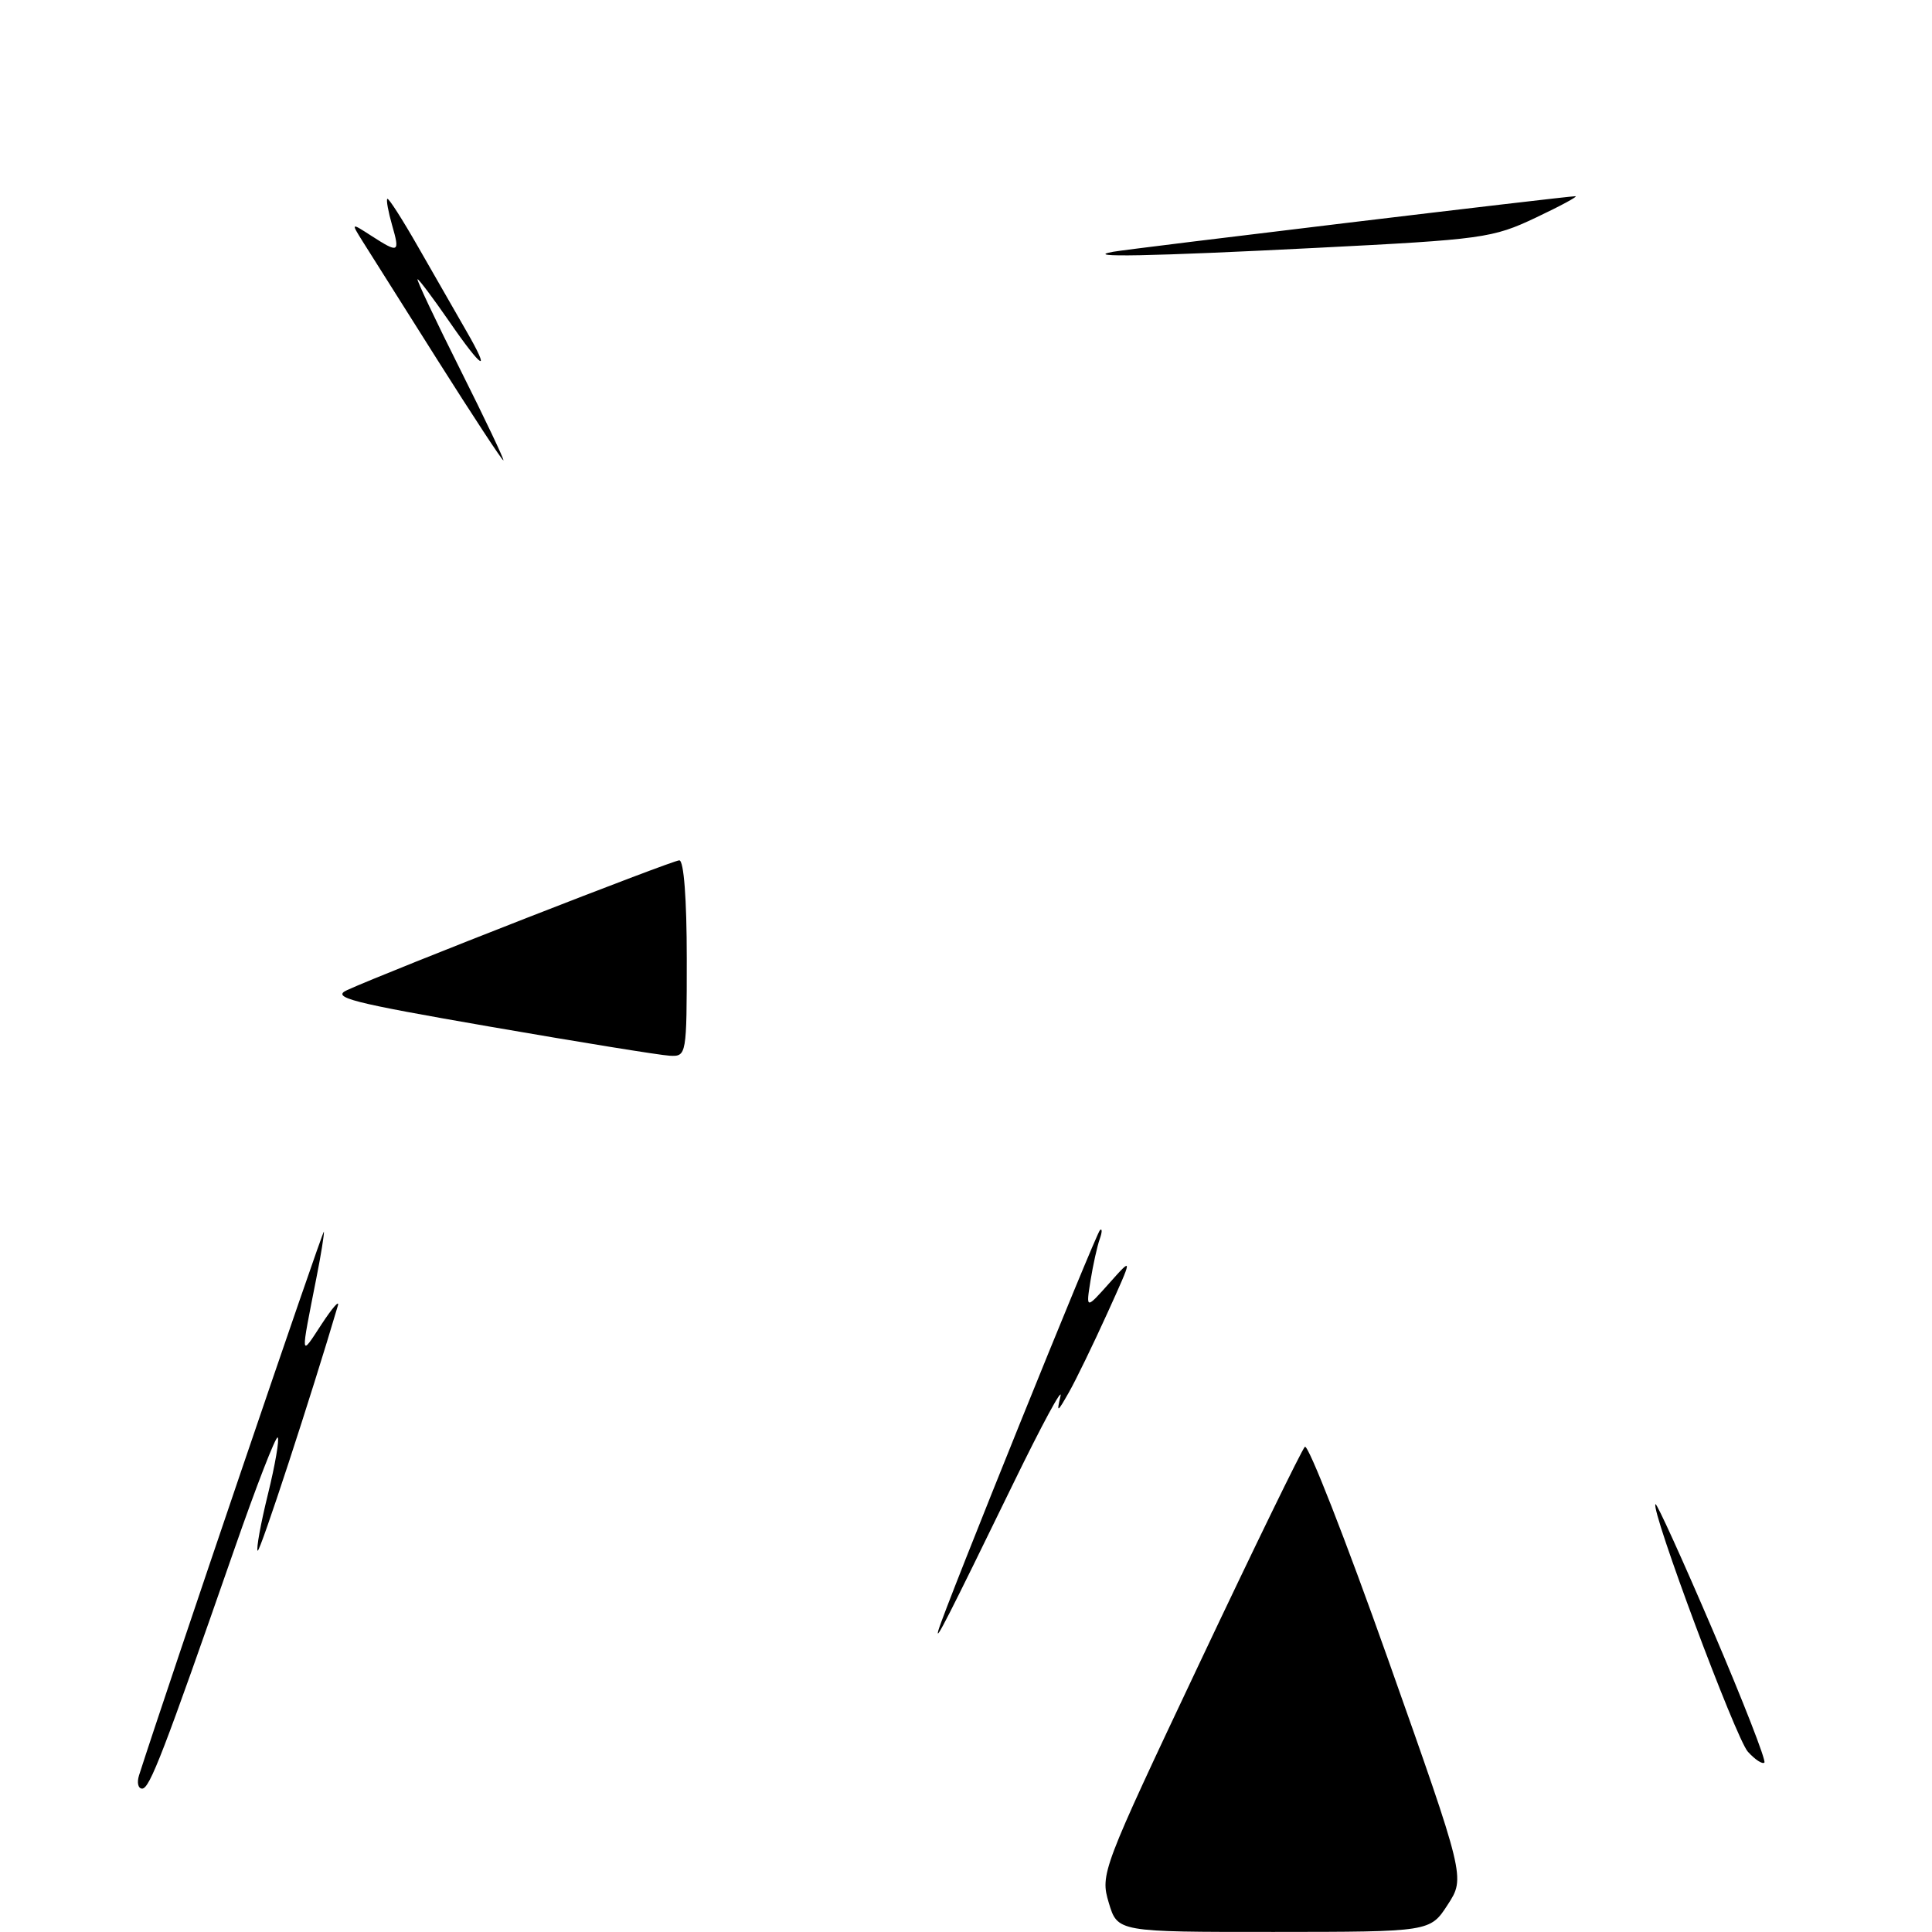 <?xml version="1.0" encoding="UTF-8" standalone="no"?>
<!DOCTYPE svg PUBLIC "-//W3C//DTD SVG 1.1//EN" "http://www.w3.org/Graphics/SVG/1.1/DTD/svg11.dtd" >
<svg xmlns="http://www.w3.org/2000/svg" xmlns:xlink="http://www.w3.org/1999/xlink" version="1.1" viewBox="0 0 256 256">
 <g >
 <path fill="currentColor"
d=" M 146.92 252.13 C 145.78 248.32 145.98 247.79 158.94 220.38 C 166.19 205.04 172.47 192.15 172.90 191.71 C 173.32 191.28 178.28 203.95 183.92 219.86 C 194.16 248.79 194.16 248.79 191.83 252.38 C 189.50 255.98 189.50 255.98 168.79 255.99 C 148.08 256.00 148.08 256.00 146.92 252.13 Z  M 18.42 235.25 C 22.15 223.60 42.86 162.68 42.92 163.20 C 42.96 163.59 42.53 166.29 41.95 169.20 C 39.79 180.15 39.76 179.83 42.59 175.50 C 44.03 173.30 45.01 172.18 44.77 173.00 C 41.25 184.94 34.43 205.77 34.14 205.48 C 33.93 205.27 34.54 201.90 35.50 198.00 C 36.46 194.10 37.04 190.71 36.80 190.47 C 36.56 190.23 33.97 196.89 31.06 205.26 C 21.64 232.31 19.83 237.00 18.84 237.00 C 18.30 237.00 18.12 236.21 18.42 235.25 Z  M 231.60 232.11 C 230.01 230.35 218.68 199.99 219.36 199.31 C 219.53 199.14 222.95 206.67 226.96 216.04 C 230.97 225.41 234.04 233.29 233.79 233.55 C 233.53 233.80 232.55 233.16 231.60 232.11 Z  M 124.35 216.00 C 125.19 213.04 145.20 163.49 145.75 163.00 C 146.06 162.72 146.05 163.26 145.72 164.18 C 145.39 165.10 144.84 167.58 144.50 169.68 C 143.89 173.50 143.89 173.50 147.01 170.00 C 150.13 166.50 150.13 166.50 146.73 174.00 C 144.86 178.12 142.57 182.85 141.63 184.50 C 140.10 187.20 139.99 187.25 140.52 185.00 C 140.85 183.62 138.05 188.80 134.30 196.50 C 125.55 214.46 123.83 217.84 124.35 216.00 Z  M 65.00 136.05 C 46.47 132.84 43.84 132.17 46.00 131.19 C 51.59 128.65 89.09 114.00 90.01 114.00 C 90.61 114.00 91.00 119.09 91.00 127.00 C 91.00 139.85 90.97 140.00 88.75 139.89 C 87.51 139.83 76.83 138.10 65.00 136.05 Z  M 58.00 47.75 C 53.39 40.46 48.92 33.38 48.06 32.00 C 46.50 29.50 46.50 29.50 49.21 31.25 C 52.85 33.59 53.01 33.51 51.95 29.82 C 51.45 28.07 51.16 26.50 51.32 26.35 C 51.48 26.19 53.33 29.08 55.44 32.78 C 57.55 36.48 60.38 41.41 61.73 43.75 C 65.18 49.71 63.96 49.04 59.46 42.50 C 57.37 39.48 55.51 37.00 55.33 37.00 C 55.14 37.00 57.69 42.40 61.00 49.00 C 64.31 55.60 66.87 61.00 66.70 61.00 C 66.52 61.00 62.61 55.04 58.00 47.75 Z  M 147.50 33.36 C 149.75 32.95 207.57 26.00 208.75 26.00 C 209.16 26.00 206.80 27.28 203.50 28.84 C 197.77 31.55 196.47 31.73 174.50 32.84 C 152.32 33.97 143.23 34.14 147.50 33.36 Z "/>
</g>
</svg>
